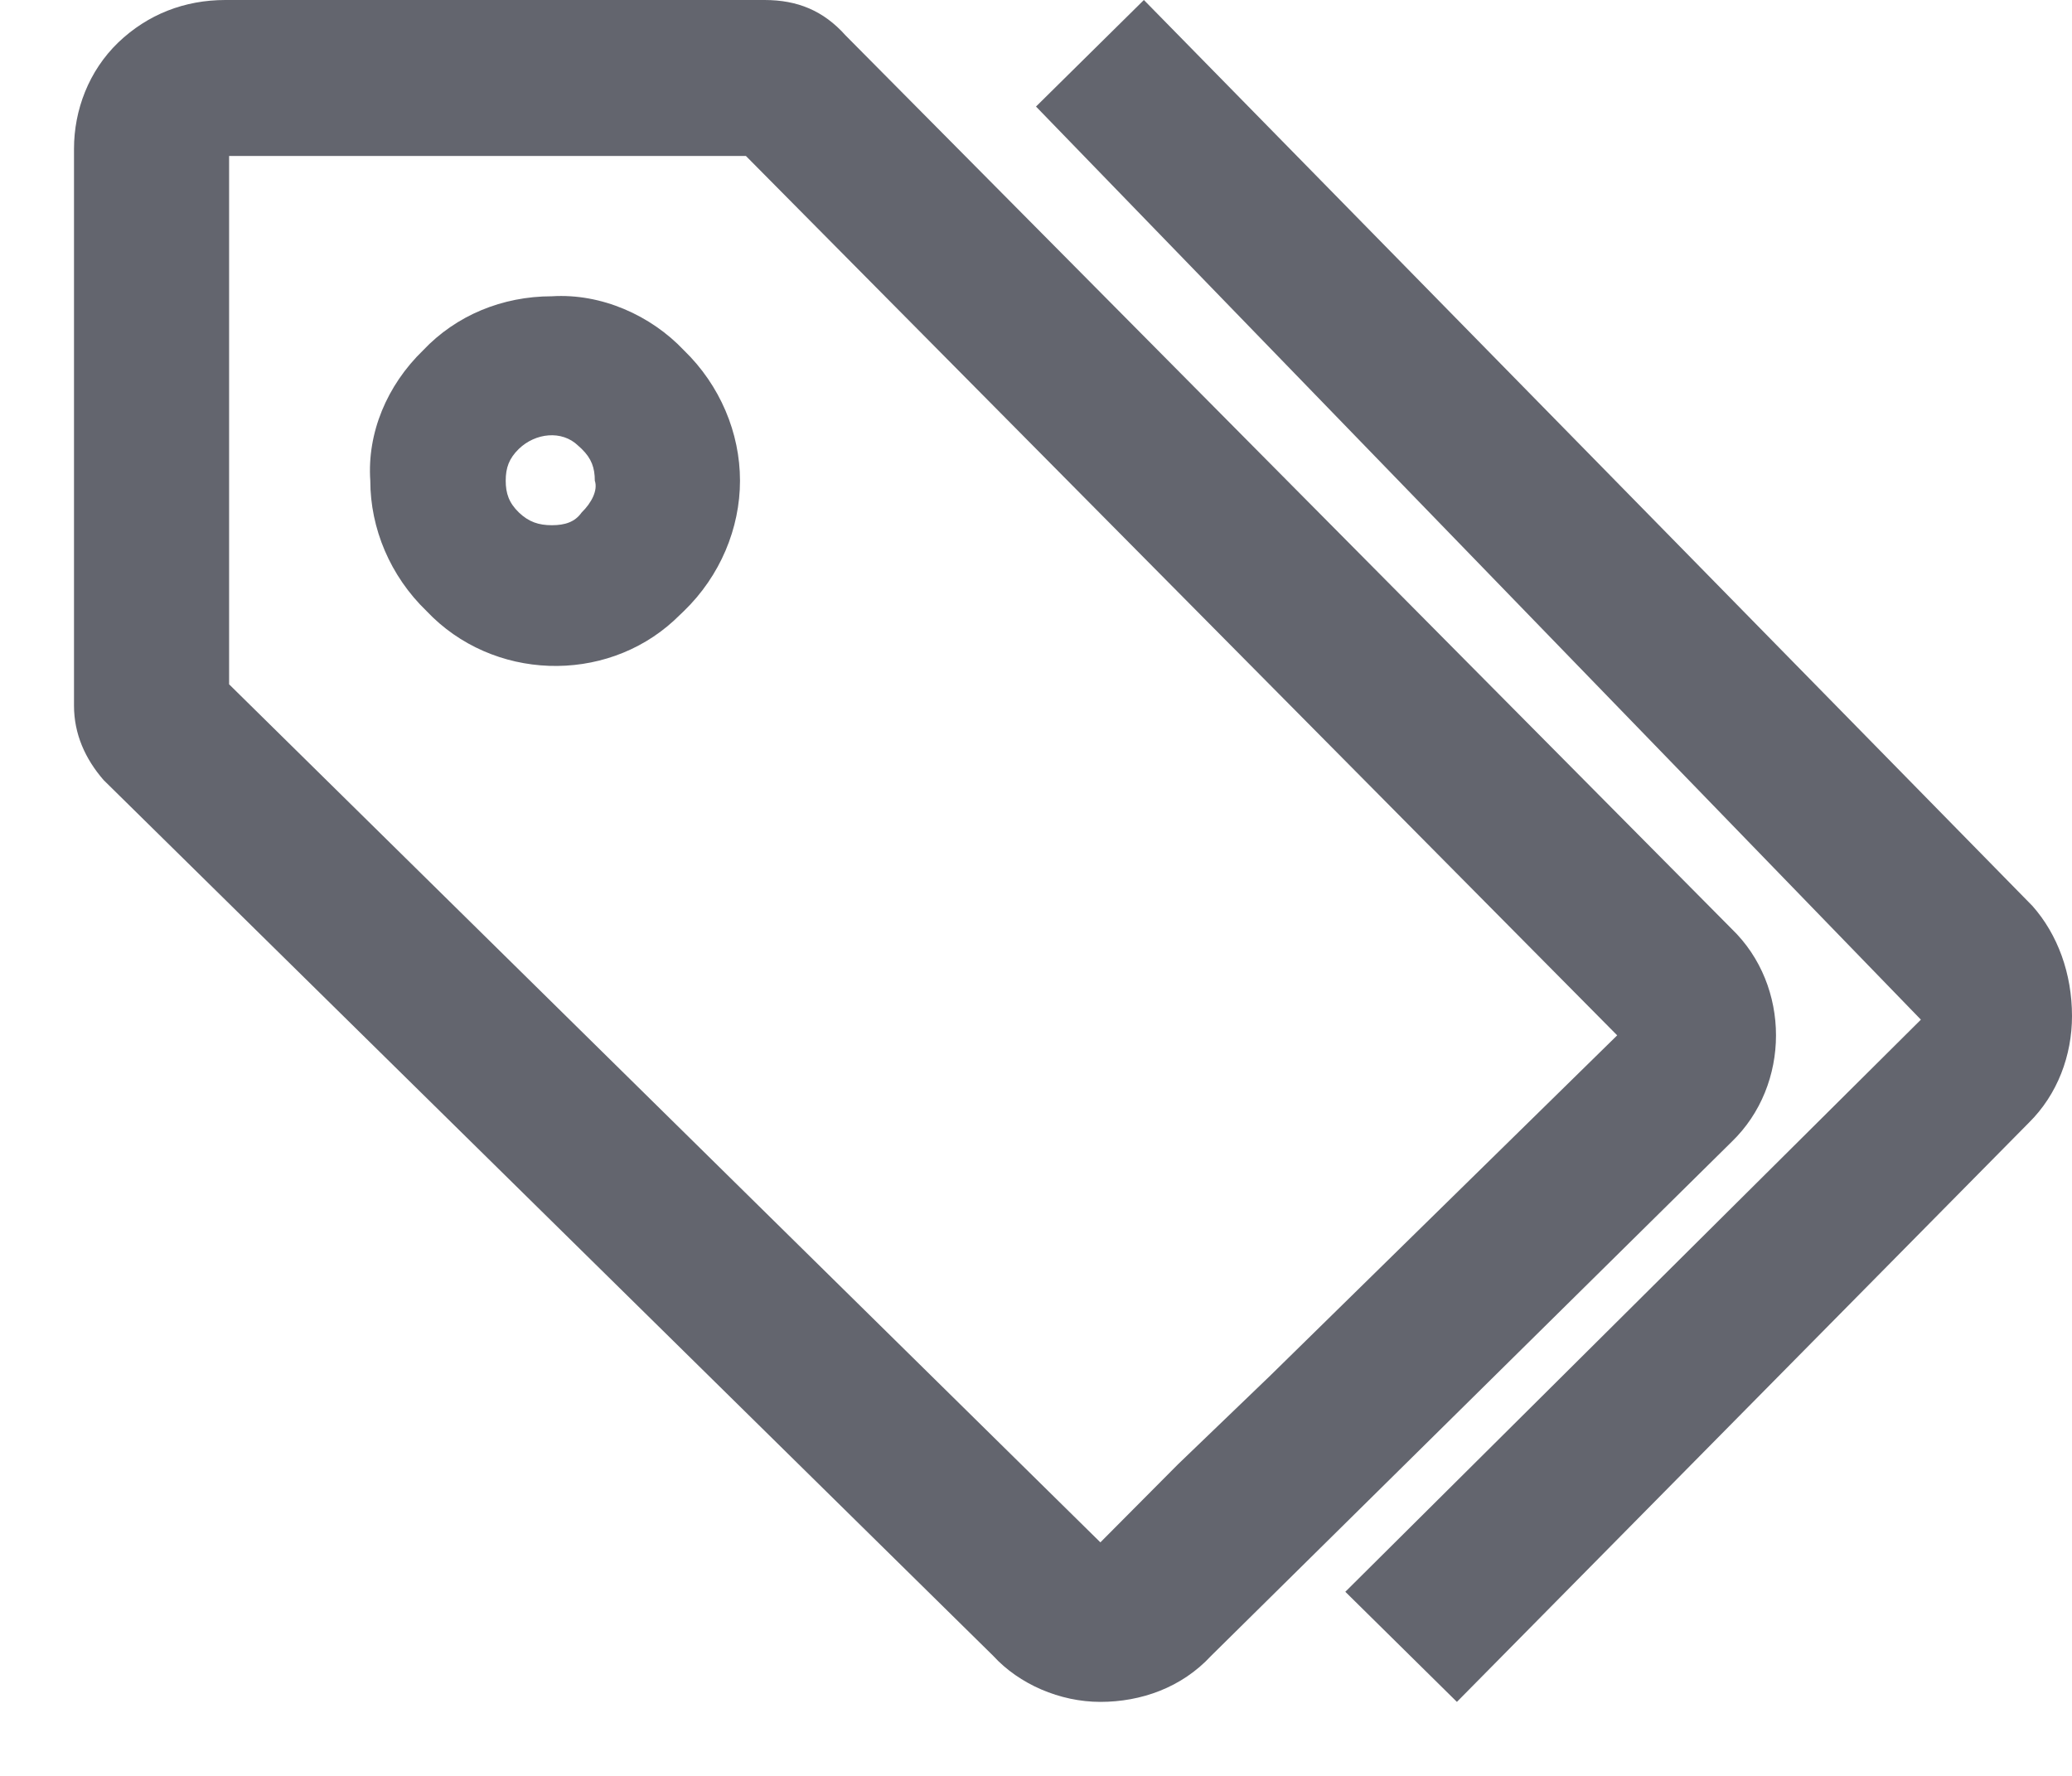 <?xml version="1.0" encoding="UTF-8"?>
<svg xmlns="http://www.w3.org/2000/svg" xmlns:xlink="http://www.w3.org/1999/xlink" width="14px" height="12px" viewBox="0 0 14 12" version="1.1">
  <title>Icon/2 线性图标/tag</title>
  <g id="流水线" stroke="none" stroke-width="1" fill="none" fill-rule="evenodd">
    <g id="调试/执行流水线-交互说明" transform="translate(-2217, -4730)" fill="#63656E">
      <g id="编组-25备份-5" transform="translate(1993, 4726)">
        <g id="编组-2备份-2" transform="translate(223, 0)">
          <g id="Icon/2-线性图标/tag" transform="translate(1.5, 4)">
            <path d="M4.665,0 C4.889,0 5.064,0.072 5.214,0.24 L5.214,0.24 L11.201,6.277 C11.4,6.469 11.5,6.732 11.5,6.996 C11.5,7.259 11.4,7.523 11.201,7.715 L11.201,7.715 L7.683,11.189 C7.484,11.404 7.209,11.5 6.935,11.5 C6.661,11.5 6.386,11.38 6.211,11.189 L6.211,11.189 L0.2,5.271 C0.075,5.127 0,4.959 0,4.768 L0,4.768 L0,1.006 C0,0.743 0.1,0.479 0.299,0.287 C0.499,0.096 0.748,0 1.023,0 L1.023,0 Z M7.229,0 L13.233,6.122 C13.403,6.314 13.5,6.578 13.5,6.866 C13.5,7.13 13.403,7.395 13.208,7.587 L13.208,7.587 L9.344,11.5 L8.59,10.756 L12.479,6.89 L6.5,0.72 L7.229,0 Z M4.54,1.054 L1.048,1.054 L1.048,4.624 L6.935,10.422 L7.459,9.895 L8.082,9.296 L10.427,6.996 L4.54,1.054 Z M3.229,2.002 C3.563,1.981 3.898,2.131 4.121,2.367 C4.366,2.604 4.5,2.926 4.5,3.248 C4.5,3.57 4.366,3.892 4.121,4.129 C4.099,4.15 4.076,4.172 4.054,4.193 C3.586,4.623 2.828,4.601 2.382,4.129 C2.136,3.892 2.002,3.57 2.002,3.248 C1.98,2.926 2.114,2.604 2.359,2.367 C2.582,2.131 2.894,2.002 3.229,2.002 Z M3.407,3.012 C3.296,2.904 3.117,2.926 3.006,3.033 C2.939,3.098 2.917,3.162 2.917,3.248 C2.917,3.334 2.939,3.398 3.006,3.463 C3.073,3.527 3.14,3.549 3.229,3.549 C3.318,3.549 3.385,3.527 3.43,3.463 C3.497,3.398 3.541,3.312 3.519,3.248 C3.519,3.162 3.497,3.098 3.43,3.033 L3.43,3.033 Z" id="形状结合"></path>
          </g>
        </g>
      </g>
    </g>
  </g>
</svg>

